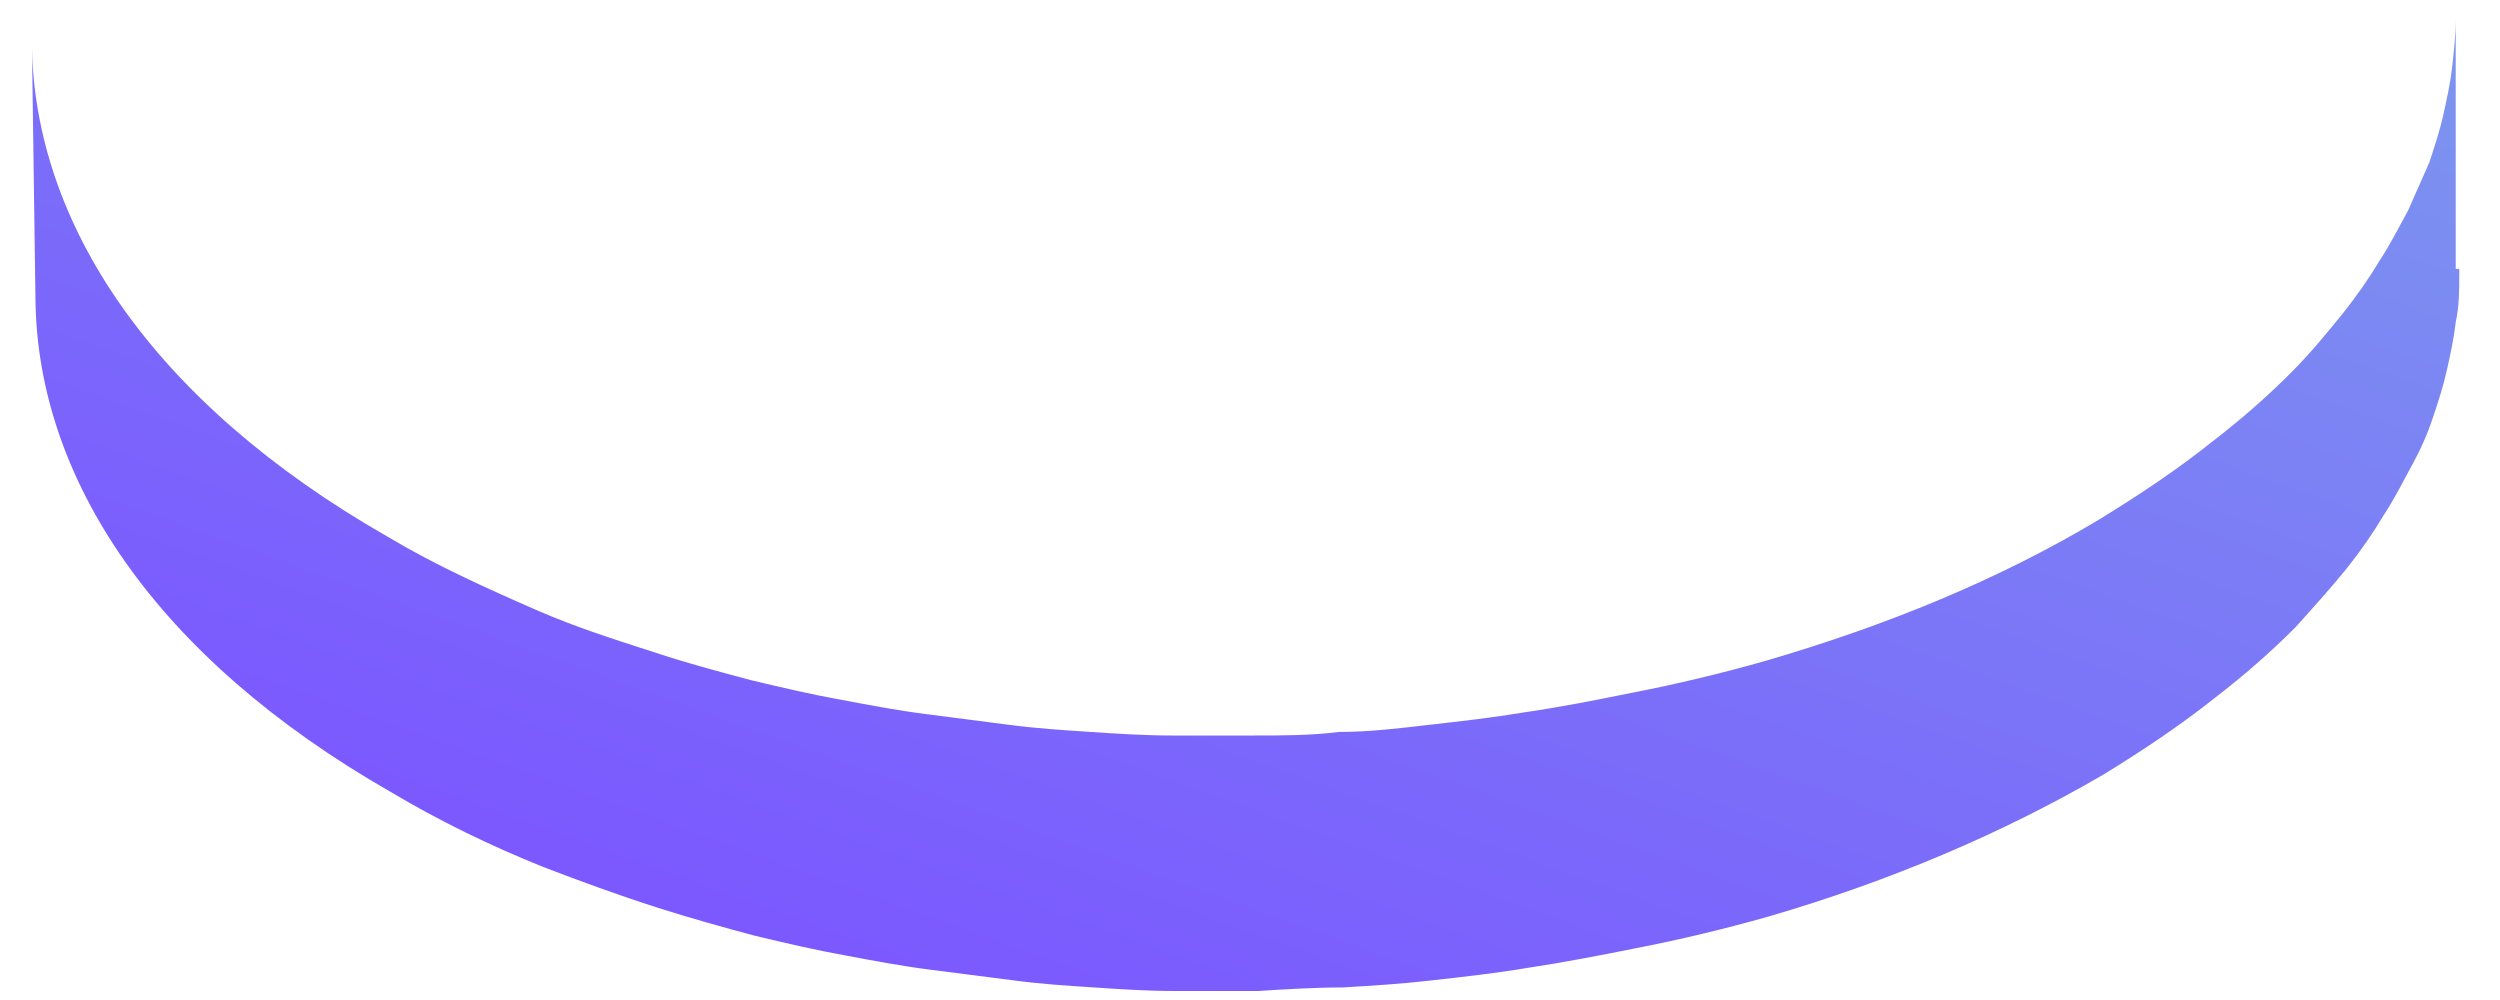 <?xml version="1.0" encoding="UTF-8" standalone="no"?><svg width='55' height='22' viewBox='0 0 55 22' fill='none' xmlns='http://www.w3.org/2000/svg'>
<path d='M54.104 5.915C54.104 5.915 54.104 5.993 54.104 6.032C54.104 6.383 54.104 6.735 54.026 7.086C53.987 7.437 53.91 7.789 53.832 8.14C53.755 8.491 53.639 8.842 53.522 9.194C53.406 9.545 53.251 9.896 53.057 10.248C52.864 10.599 52.67 10.989 52.437 11.341C52.205 11.731 51.934 12.121 51.623 12.512C51.275 12.941 50.887 13.37 50.5 13.8C49.957 14.346 49.376 14.854 48.717 15.361C47.981 15.947 47.167 16.493 46.276 17.04C44.067 18.328 41.587 19.382 38.913 20.162C37.944 20.436 36.975 20.67 35.967 20.865C35.192 21.021 34.379 21.177 33.603 21.294C32.906 21.411 32.208 21.489 31.511 21.567C30.852 21.645 30.193 21.685 29.534 21.724C28.914 21.724 28.294 21.763 27.674 21.802C27.054 21.802 26.473 21.802 25.853 21.802C25.233 21.802 24.652 21.763 24.07 21.724C23.45 21.685 22.869 21.645 22.288 21.567C21.668 21.489 21.086 21.411 20.466 21.333C19.846 21.255 19.226 21.138 18.606 21.021C17.947 20.904 17.289 20.748 16.63 20.592C15.893 20.396 15.196 20.201 14.46 19.967C13.607 19.694 12.755 19.382 11.941 19.069C10.778 18.601 9.654 18.054 8.608 17.43C3.415 14.463 0.819 10.521 0.78 6.578L0.702 0.958C0.741 4.9 3.338 8.842 8.53 11.809C9.577 12.434 10.701 12.941 11.863 13.448C12.677 13.8 13.53 14.073 14.382 14.346C15.08 14.58 15.816 14.776 16.552 14.971C17.211 15.127 17.87 15.283 18.529 15.4C19.149 15.517 19.769 15.634 20.389 15.712C21.009 15.79 21.59 15.868 22.21 15.947C22.791 16.025 23.412 16.064 23.993 16.103C24.574 16.142 25.194 16.181 25.775 16.181C26.395 16.181 26.977 16.181 27.597 16.181C28.217 16.181 28.837 16.181 29.457 16.103C30.116 16.103 30.774 16.025 31.433 15.947C32.131 15.868 32.828 15.79 33.526 15.673C34.34 15.556 35.115 15.4 35.89 15.244C36.897 15.049 37.866 14.815 38.835 14.541C41.509 13.761 43.989 12.746 46.198 11.419C47.089 10.872 47.903 10.326 48.639 9.74C49.298 9.233 49.88 8.725 50.422 8.179C50.848 7.75 51.197 7.32 51.546 6.891C51.856 6.5 52.127 6.11 52.36 5.72C52.592 5.368 52.786 4.978 52.98 4.627C53.135 4.275 53.29 3.924 53.445 3.573C53.561 3.222 53.677 2.87 53.755 2.519C53.832 2.168 53.91 1.816 53.949 1.465C53.987 1.114 54.026 0.762 54.026 0.411V5.915H54.104Z' fill='url(#paint0_linear_1_993)'/>
<defs>
<linearGradient id='paint0_linear_1_993' x1='31.625' y1='-7.727' x2='20.886' y2='22.232' gradientUnits='userSpaceOnUse'>
<stop stop-color='#7C96EF'/>
<stop offset='1' stop-color='#7B58FF'/>
</linearGradient>
</defs>
</svg>
